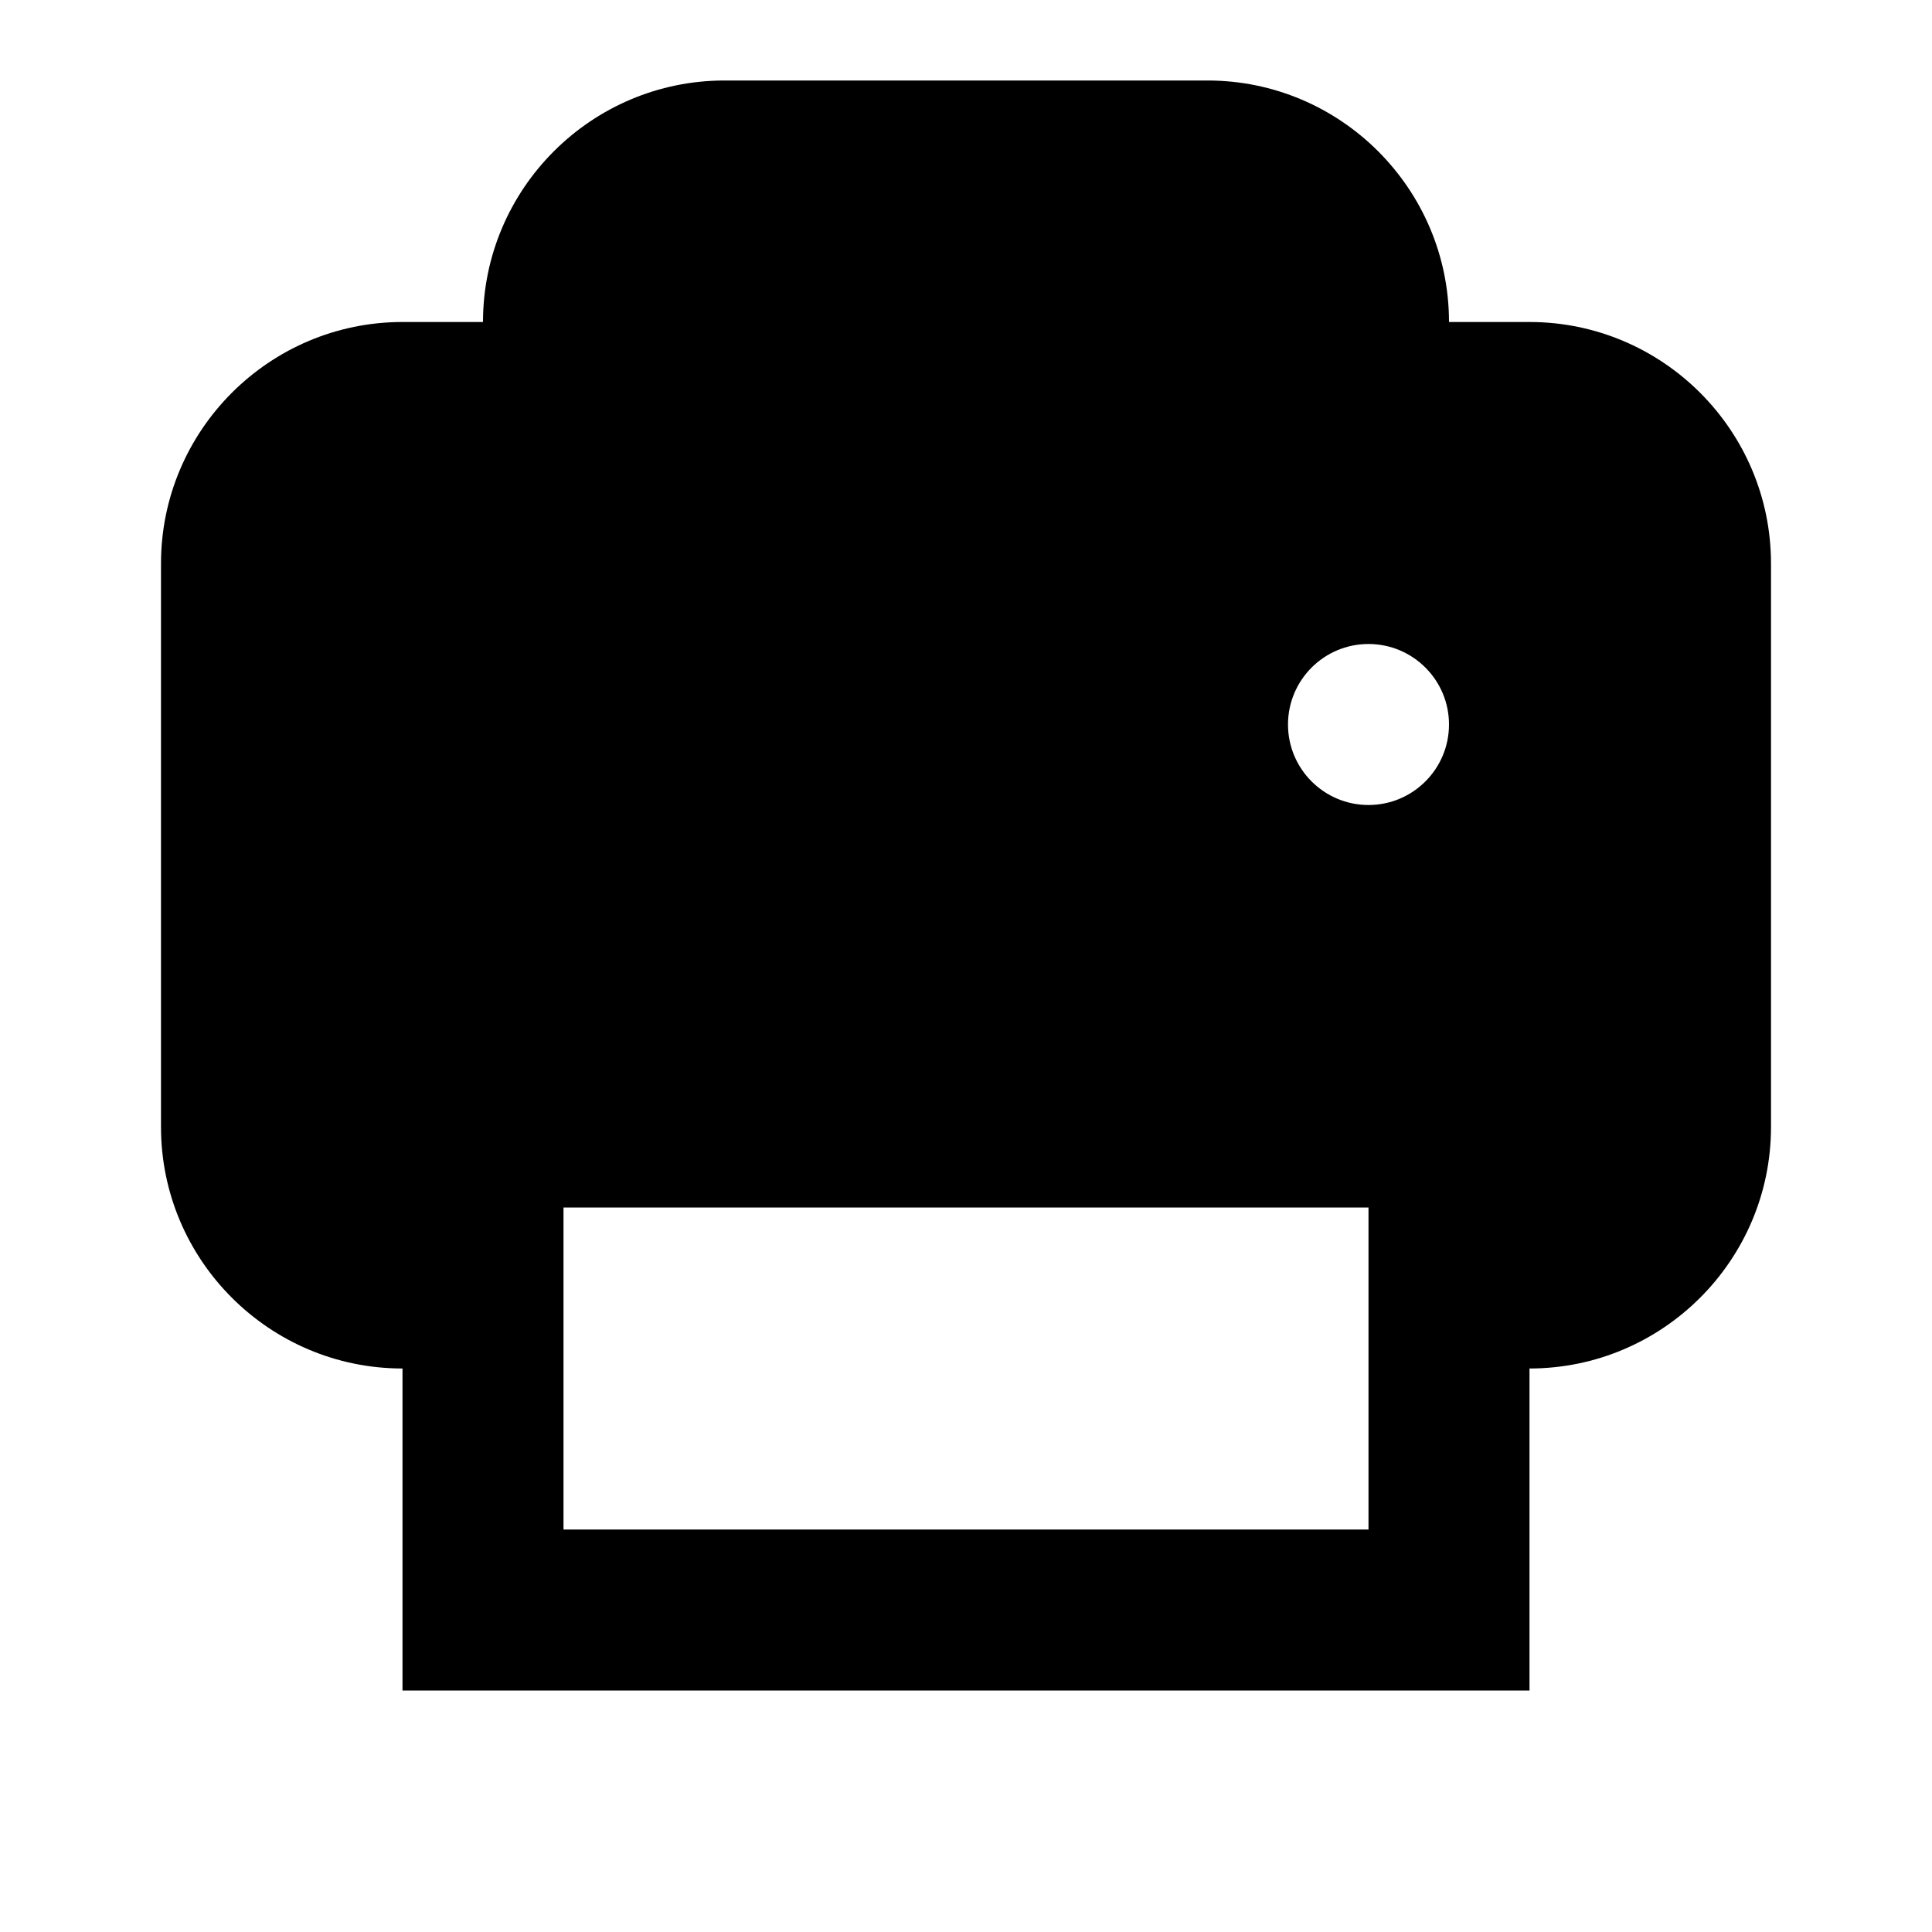 <svg width="24" height="24" viewBox="0 0 24 24" fill="none" xmlns="http://www.w3.org/2000/svg">
<path d="M19 4H18C18 2.346 16.654 1 15 1H9C7.346 1 6 2.346 6 4H5C3.346 4 2 5.346 2 7V14C2 15.654 3.346 17 5 17V21H19V17C20.654 17 22 15.654 22 14V7C22 5.346 20.654 4 19 4ZM17 19H7V15H17V19ZM17 10C16.448 10 16 9.552 16 9C16 8.448 16.448 8 17 8C17.552 8 18 8.448 18 9C18 9.552 17.552 10 17 10Z" fill="black"/>
</svg>
